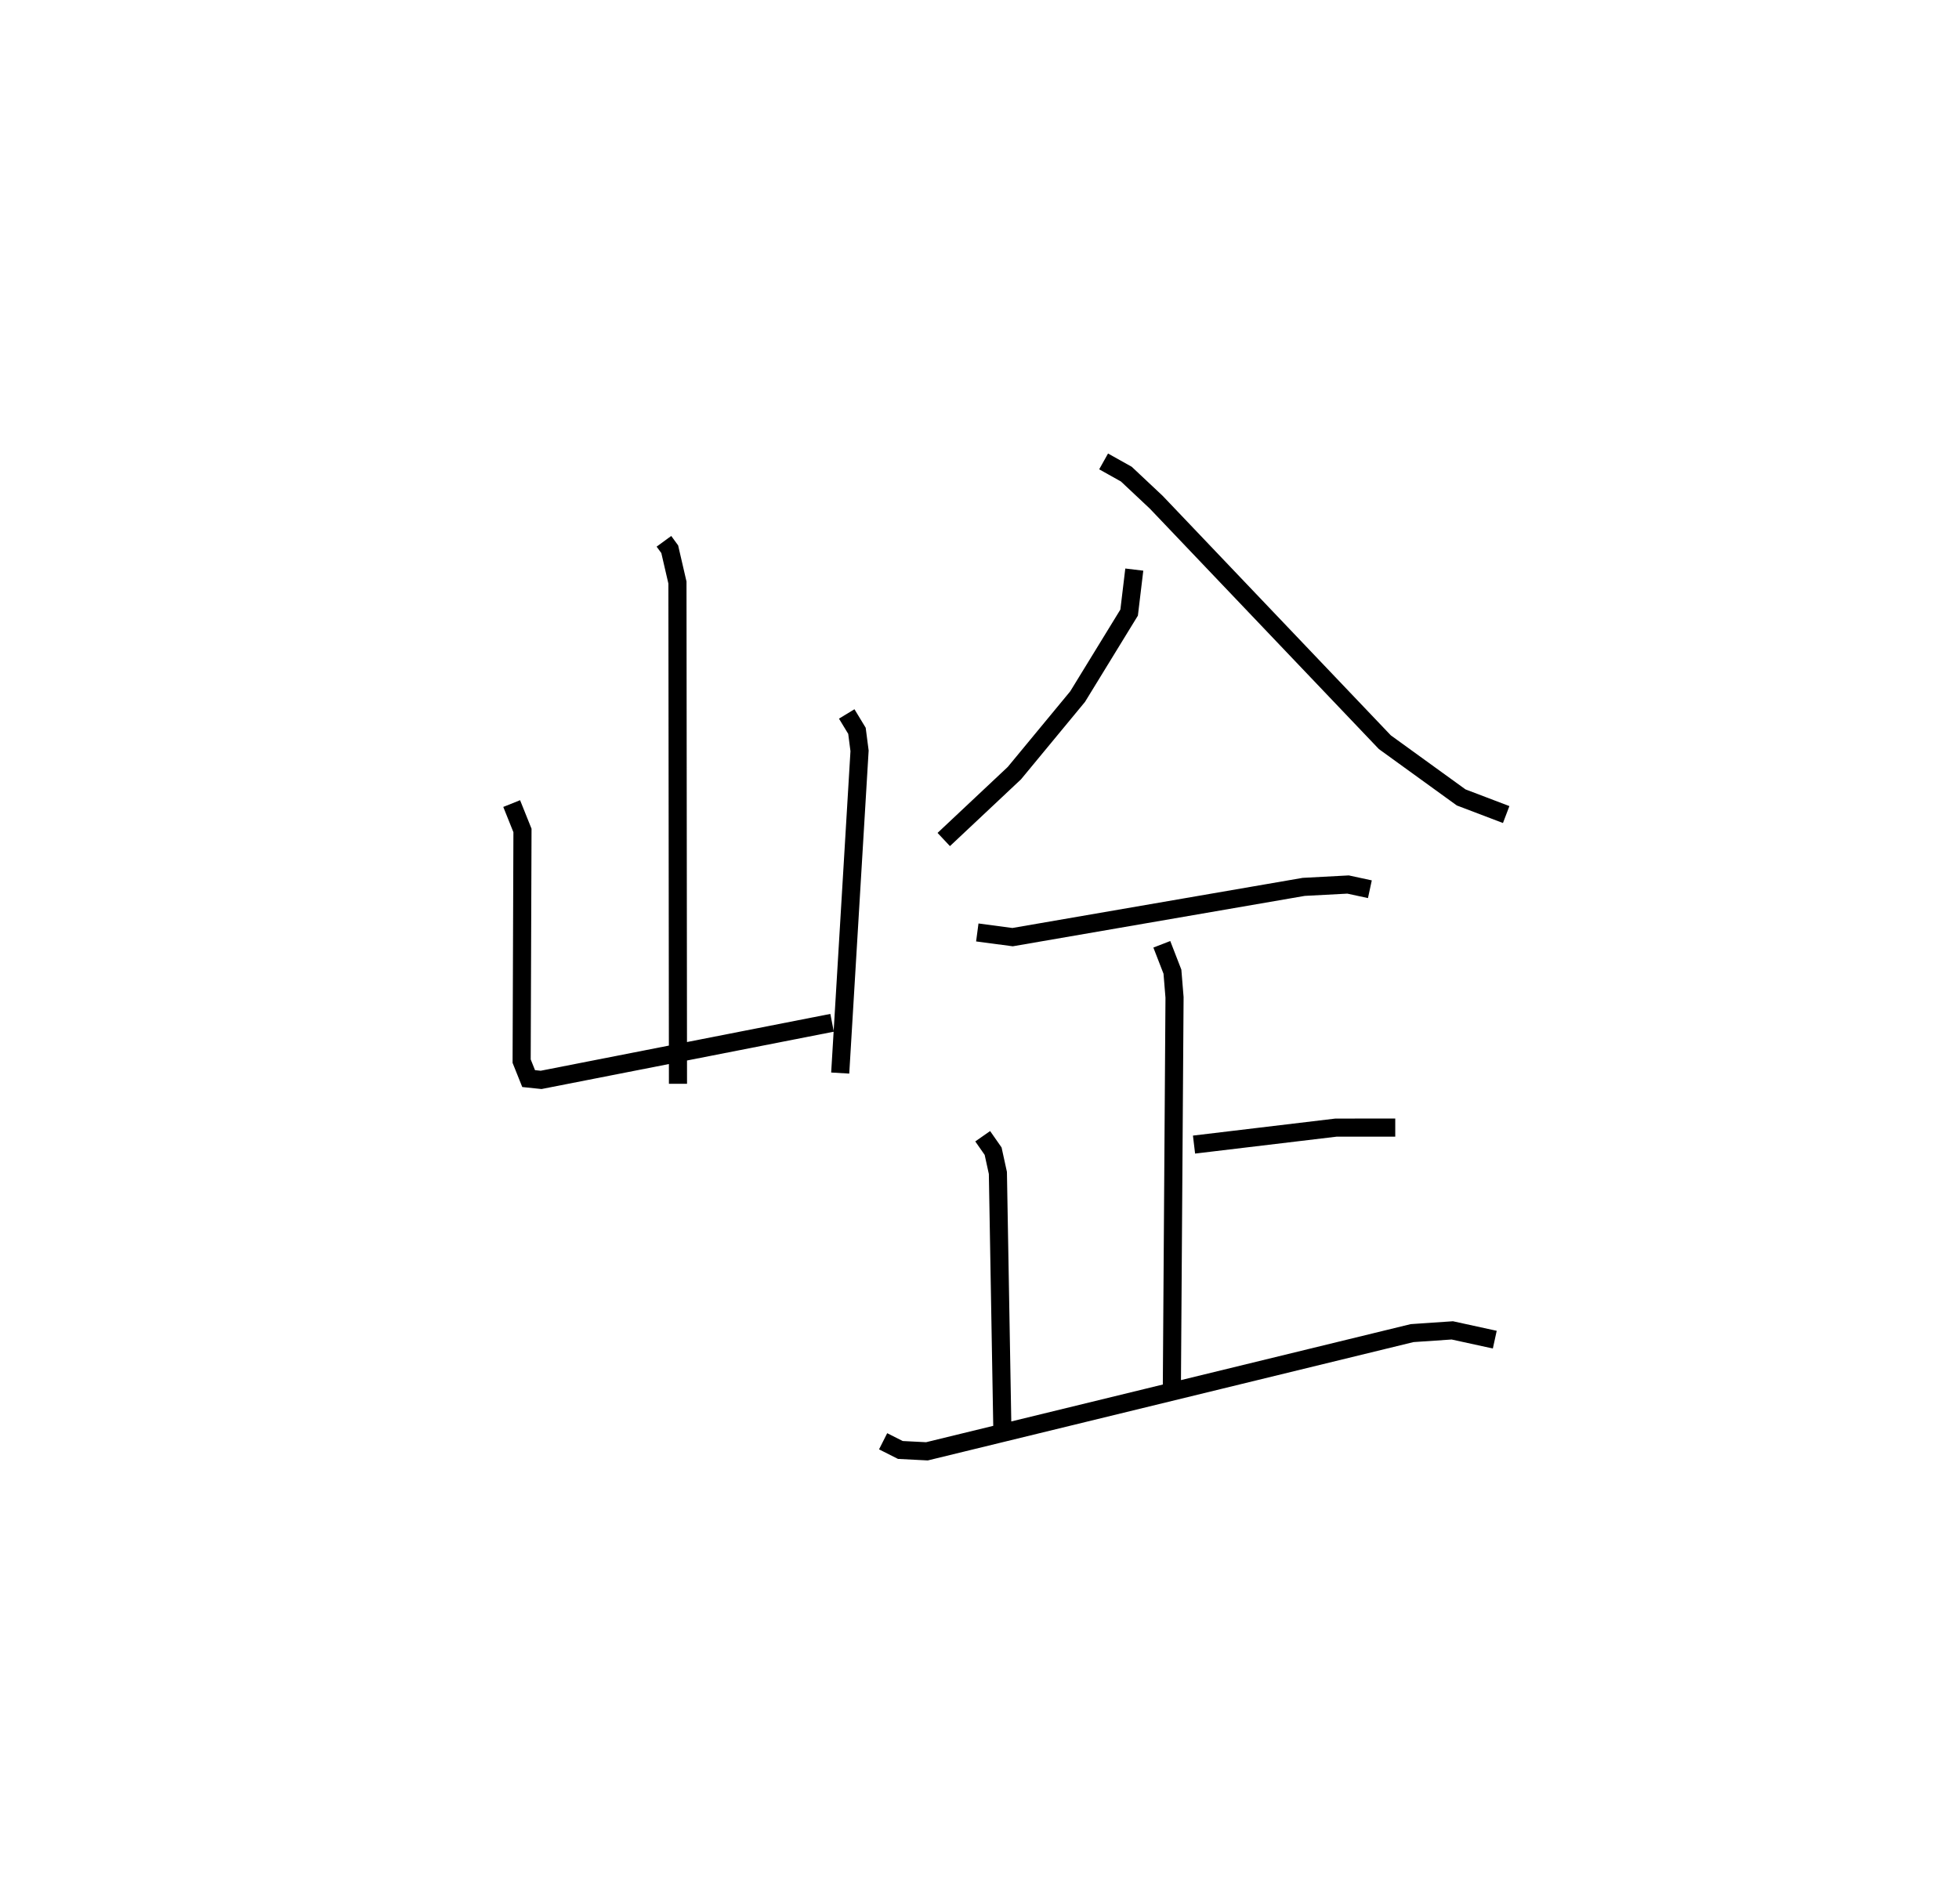 <?xml version="1.0" encoding="utf-8" ?>
<svg baseProfile="full" height="105.131" version="1.1" width="108.154" xmlns="http://www.w3.org/2000/svg" xmlns:ev="http://www.w3.org/2001/xml-events" xmlns:xlink="http://www.w3.org/1999/xlink"><defs /><rect fill="white" height="105.131" width="108.154" x="0" y="0" /><path d="M25,25 m0.0,0.0 m11.655,4.887 l0.32,0.438 0.426,1.84 l0.029,27.674 m-9.181,-15.472 l0.596,1.486 -0.046,12.735 l0.386,0.964 0.689,0.072 l16.064,-3.152 m0.808,-17.053 l0.565,0.931 0.144,1.106 l-1.068,17.791 m16.236,-27.798 l-0.285,2.374 -2.845,4.64 l-3.491,4.225 -3.899,3.664 m8.826,-20.876 l1.254,0.702 1.651,1.551 l12.622,13.251 4.212,3.048 l2.486,0.946 m-29.199,6.509 l1.949,0.259 16.072,-2.775 l2.45,-0.13 1.203,0.26 m-11.487,3.04 l0.586,1.512 0.116,1.419 l-0.148,21.619 m1.224,-13.491 l7.839,-0.937 3.271,-0.001 m-22.777,0.477 l0.576,0.825 0.263,1.202 l0.251,14.38 m-6.587,0.435 l0.951,0.48 1.467,0.075 l26.786,-6.527 2.219,-0.151 l2.346,0.512 " fill="none" stroke="black" stroke-width="1" /></svg>